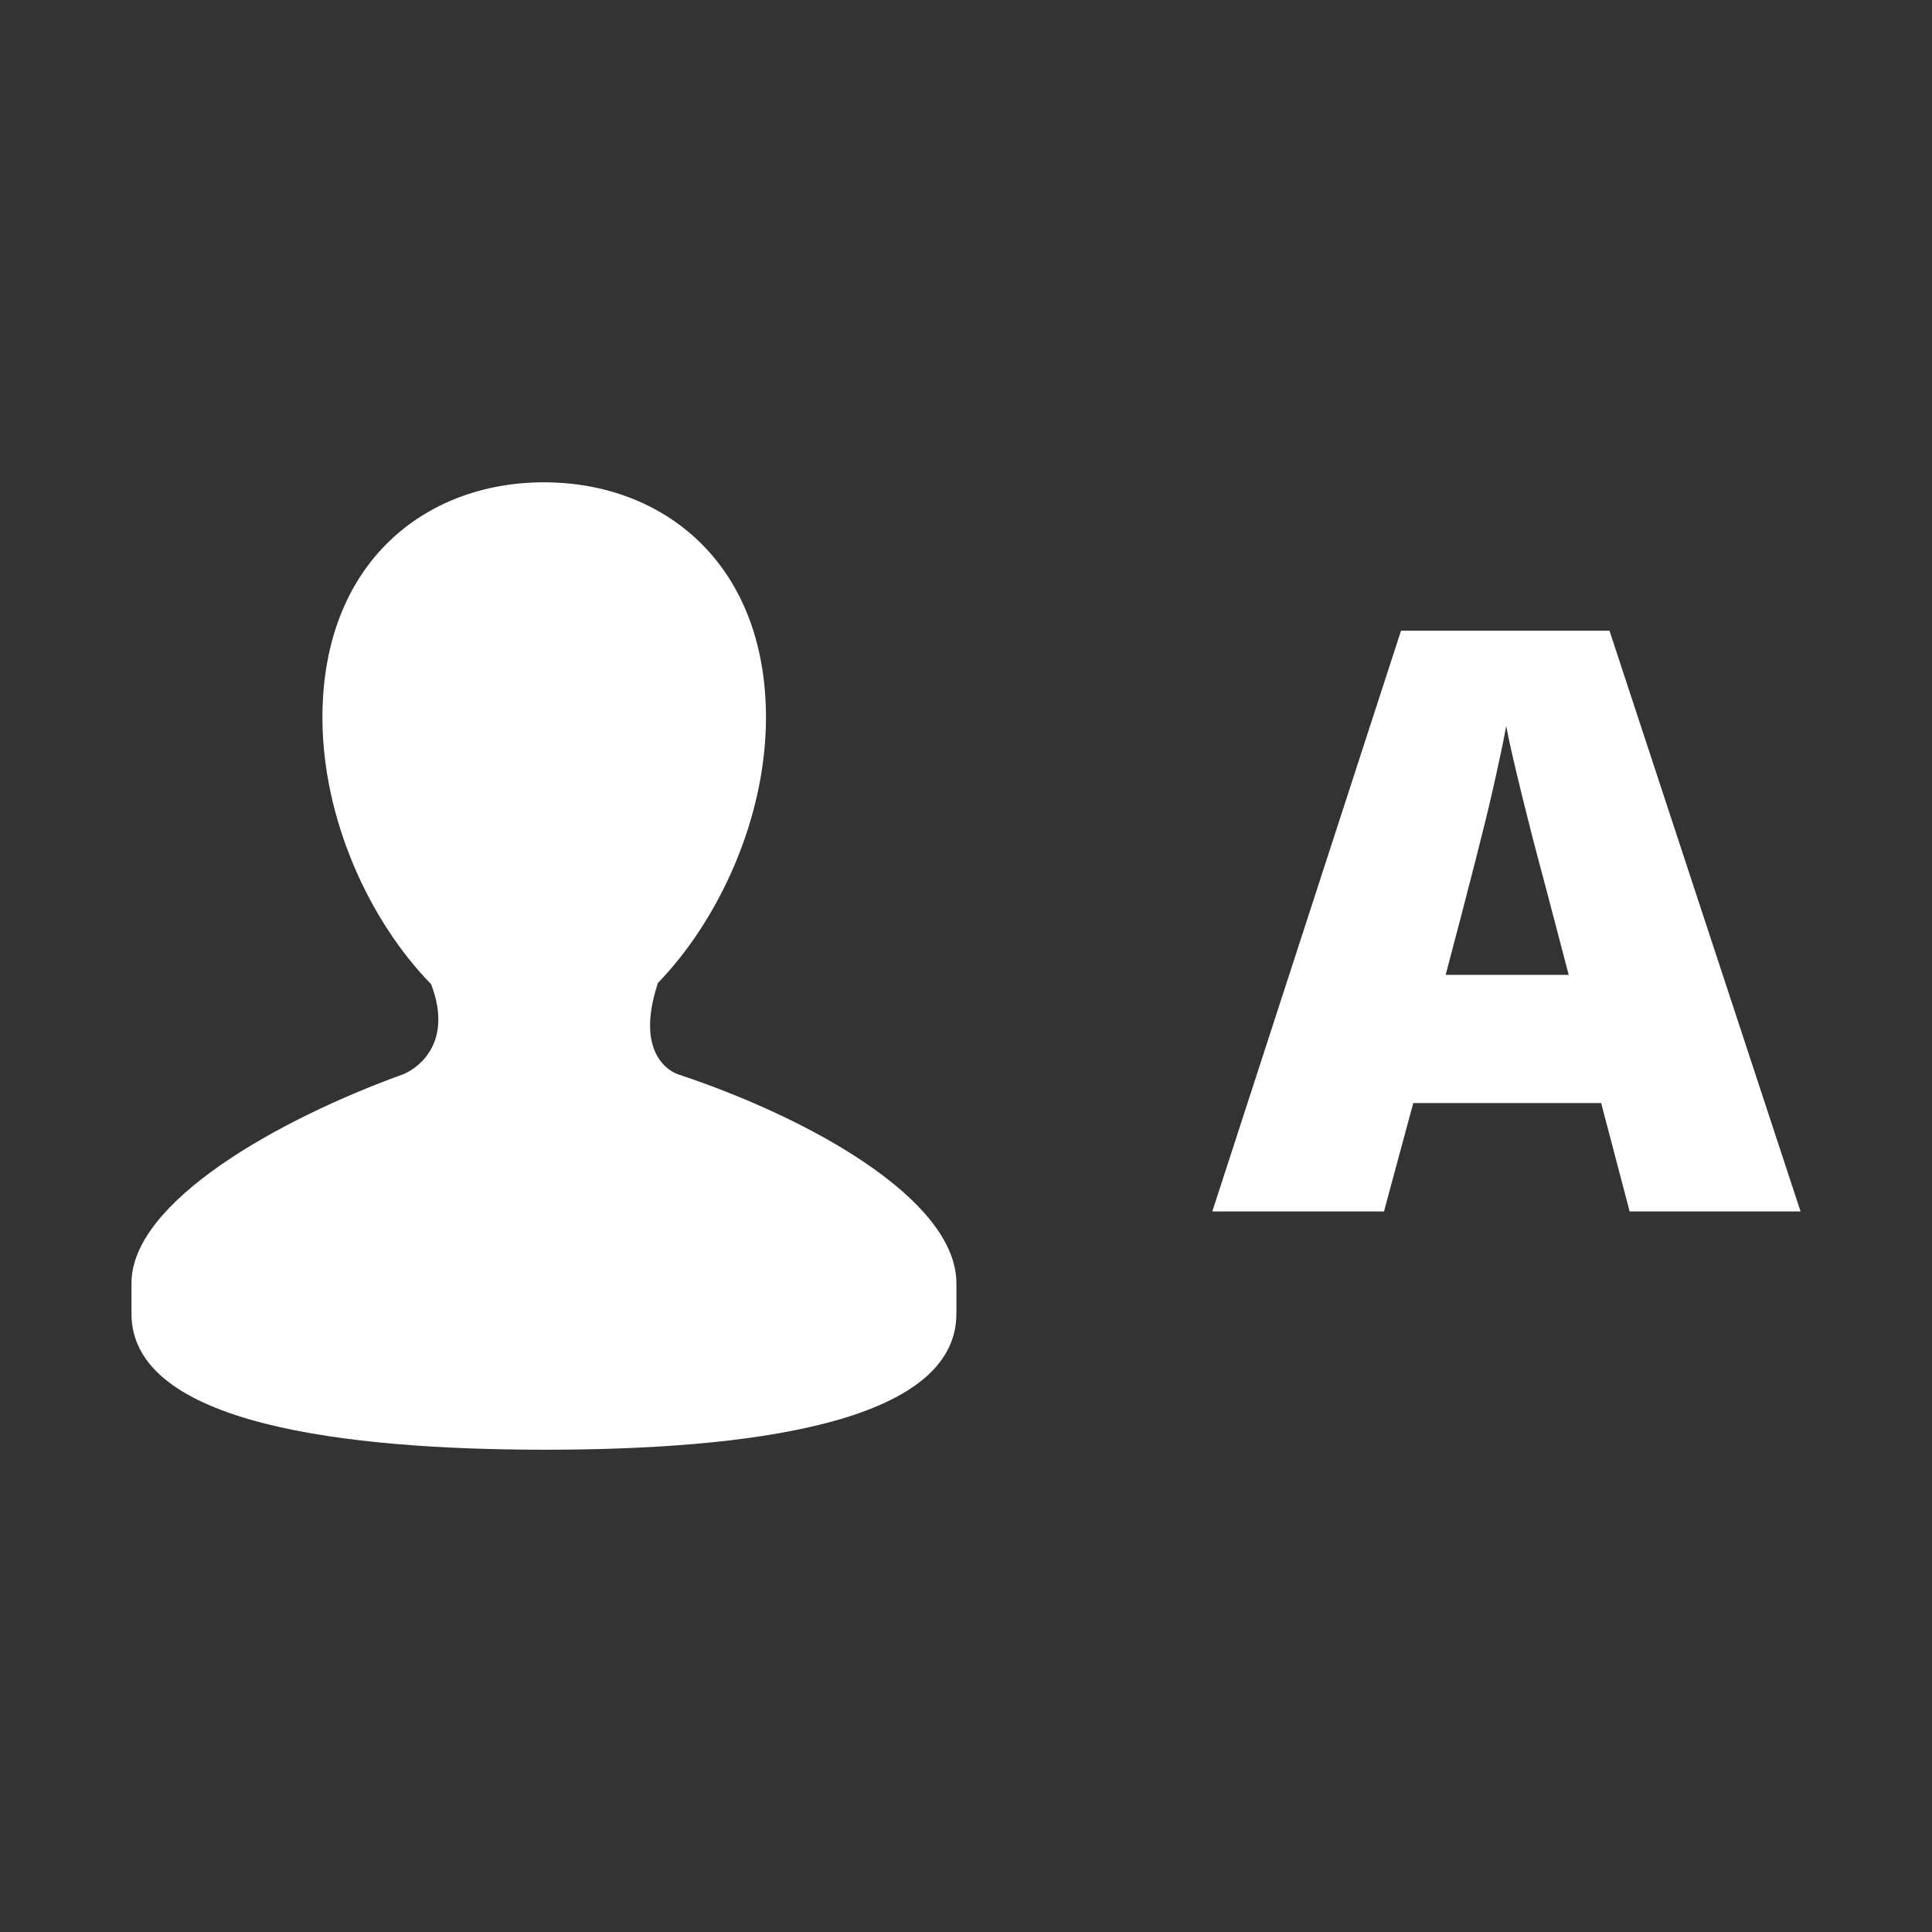 <?xml version="1.0" encoding="utf-8"?>
<!-- Generator: Adobe Illustrator 17.0.0, SVG Export Plug-In . SVG Version: 6.00 Build 0)  -->
<!DOCTYPE svg PUBLIC "-//W3C//DTD SVG 1.1//EN" "http://www.w3.org/Graphics/SVG/1.1/DTD/svg11.dtd">
<svg version="1.1" id="Layer_1" xmlns="http://www.w3.org/2000/svg" xmlns:xlink="http://www.w3.org/1999/xlink" x="0px" y="0px"
	 width="62px" height="62px" viewBox="0 0 62 62" enable-background="new 0 0 62 62" xml:space="preserve">
<rect x="0" y="0" width="62" height="62" fill="#333333" stroke="none"/>
<g>
	<g>
		<path fill="#FFFFFF" d="M21.755,34.475c-0.192-0.063-1.405-0.61-0.647-2.913h-0.011c1.975-2.034,3.484-5.309,3.484-8.531
			c0-4.956-3.295-7.553-7.125-7.553c-3.832,0-7.109,2.597-7.109,7.553c0,3.236,1.501,6.523,3.488,8.552
			c0.774,2.031-0.611,2.786-0.9,2.892c-4.011,1.451-8.716,4.095-8.716,6.705c0,0.705,0,0.278,0,0.978
			c0,3.557,6.894,4.365,13.275,4.365c6.39,0,13.198-0.808,13.198-4.364c0-0.7,0-0.273,0-0.978
			C30.691,38.491,25.963,35.868,21.755,34.475z"/>
	</g>
	<g>
		<path fill="#FFFFFF" d="M52.297,38.877l-0.914-3.479h-6.03l-0.939,3.479h-5.51l6.056-18.637h6.69l6.132,18.637H52.297z
			 M50.342,31.285l-0.8-3.047c-0.186-0.677-0.413-1.553-0.679-2.628s-0.442-1.845-0.527-2.311c-0.076,0.432-0.227,1.143-0.451,2.133
			s-0.722,2.941-1.492,5.853H50.342z"/>
	</g>
</g>
</svg>
